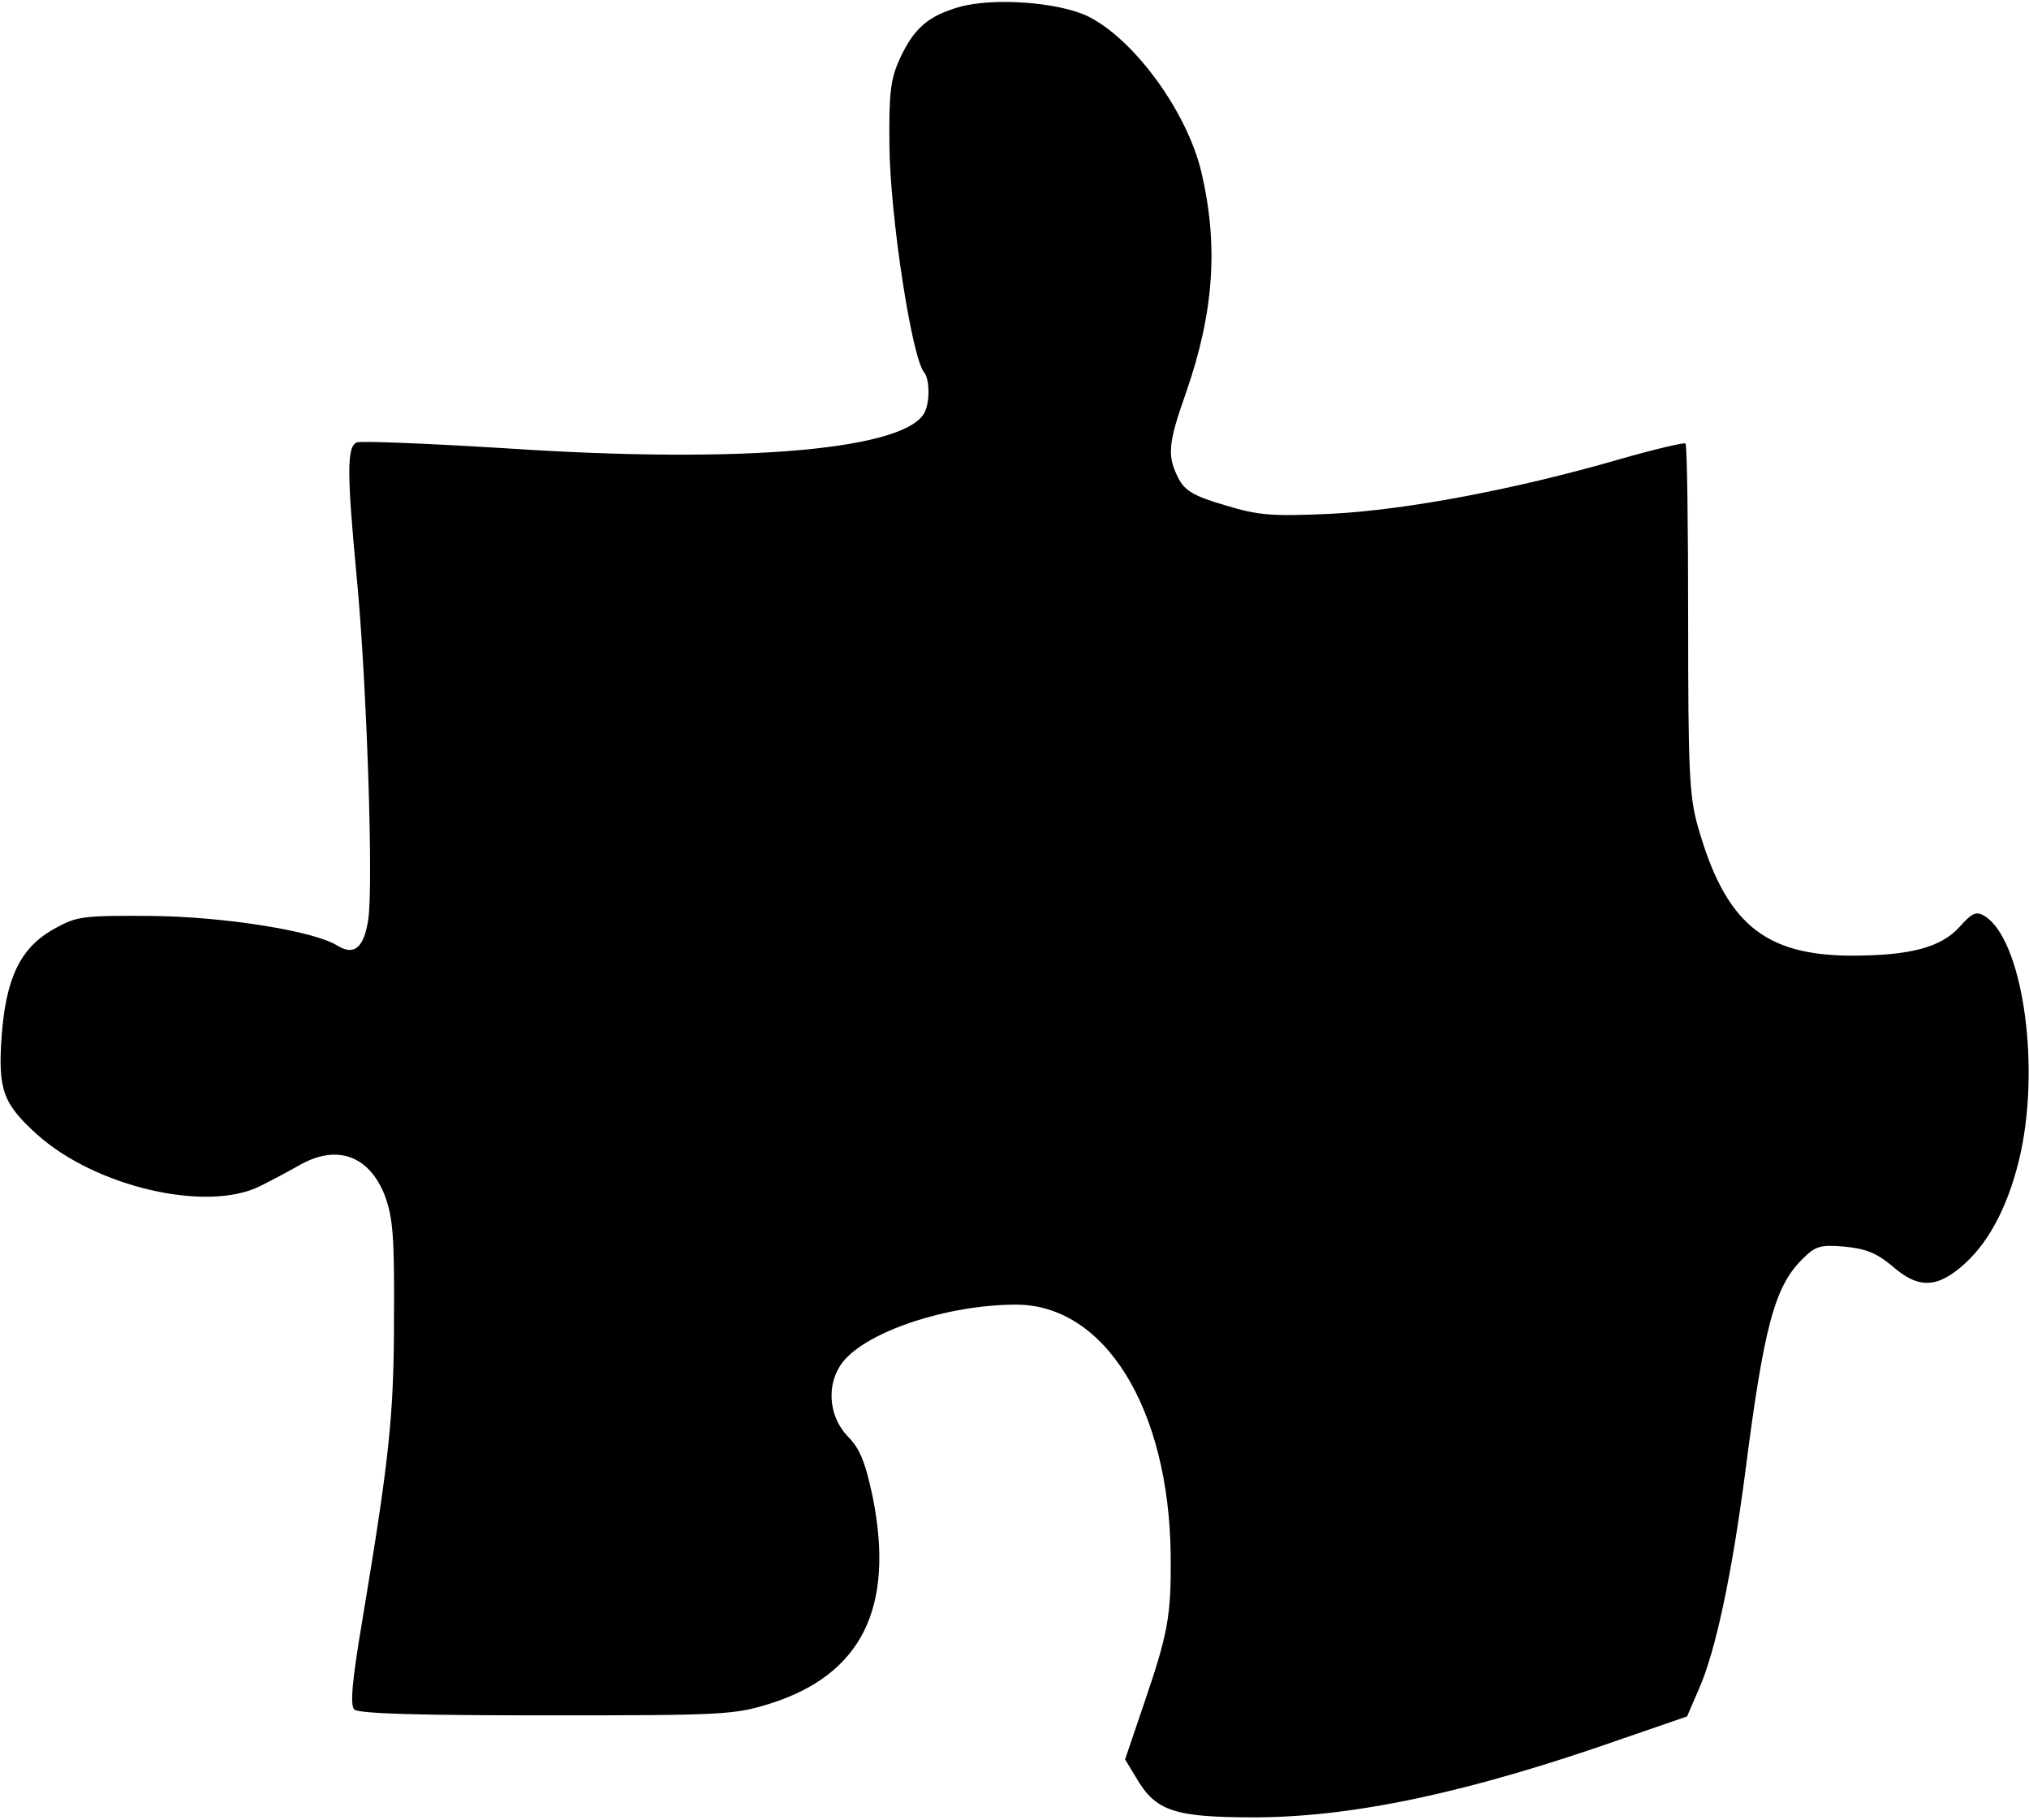 <?xml version="1.0" standalone="no"?>
<!DOCTYPE svg PUBLIC "-//W3C//DTD SVG 20010904//EN"
 "http://www.w3.org/TR/2001/REC-SVG-20010904/DTD/svg10.dtd">
<svg version="1.0" xmlns="http://www.w3.org/2000/svg"
 width="378pt" height="339pt" viewBox="0 0 378 339"
 preserveAspectRatio="xMidYMid meet">
<g transform="translate(0,339) scale(0.1,-0.1)"
fill="#000000" stroke="none">
<path d="M1787 3377 c-58 -17 -84 -39 -111 -97 -17 -38 -20 -63 -19 -160 1
-132 42 -399 65 -424 9 -12 11 -48 2 -71 -28 -72 -332 -100 -782 -70 -145 9
-270 14 -277 11 -19 -7 -19 -56 0 -256 18 -190 31 -568 21 -633 -8 -52 -26
-68 -58 -48 -43 27 -212 54 -348 55 -127 1 -138 -1 -179 -24 -63 -35 -90 -91
-98 -201 -7 -99 3 -125 66 -182 109 -98 317 -146 416 -96 22 11 56 29 75 40
69 38 128 16 157 -58 15 -41 18 -76 17 -228 0 -183 -9 -263 -60 -569 -18 -107
-22 -152 -14 -160 8 -8 123 -11 358 -11 330 0 350 1 417 22 170 54 232 178
191 384 -14 66 -24 91 -47 114 -36 38 -40 98 -9 138 45 57 195 107 323 107
165 0 285 -193 288 -467 1 -113 -5 -145 -49 -274 l-36 -106 20 -33 c37 -64 71
-75 224 -75 185 1 399 47 684 147 l119 41 22 51 c31 70 61 211 86 401 35 274
55 348 106 399 25 25 33 28 80 24 40 -4 59 -12 88 -36 49 -43 84 -42 135 4 49
44 85 117 105 209 36 171 1 397 -68 439 -15 9 -23 6 -46 -20 -35 -39 -93 -54
-203 -54 -162 1 -234 61 -285 241 -16 56 -18 105 -18 386 0 177 -2 324 -5 327
-3 2 -59 -11 -125 -30 -190 -55 -395 -94 -536 -101 -111 -5 -134 -3 -197 16
-58 17 -75 27 -87 51 -21 41 -19 64 15 160 52 150 60 274 28 410 -27 113 -126
248 -212 290 -55 26 -175 35 -239 17z"/>
</g>
</svg>
